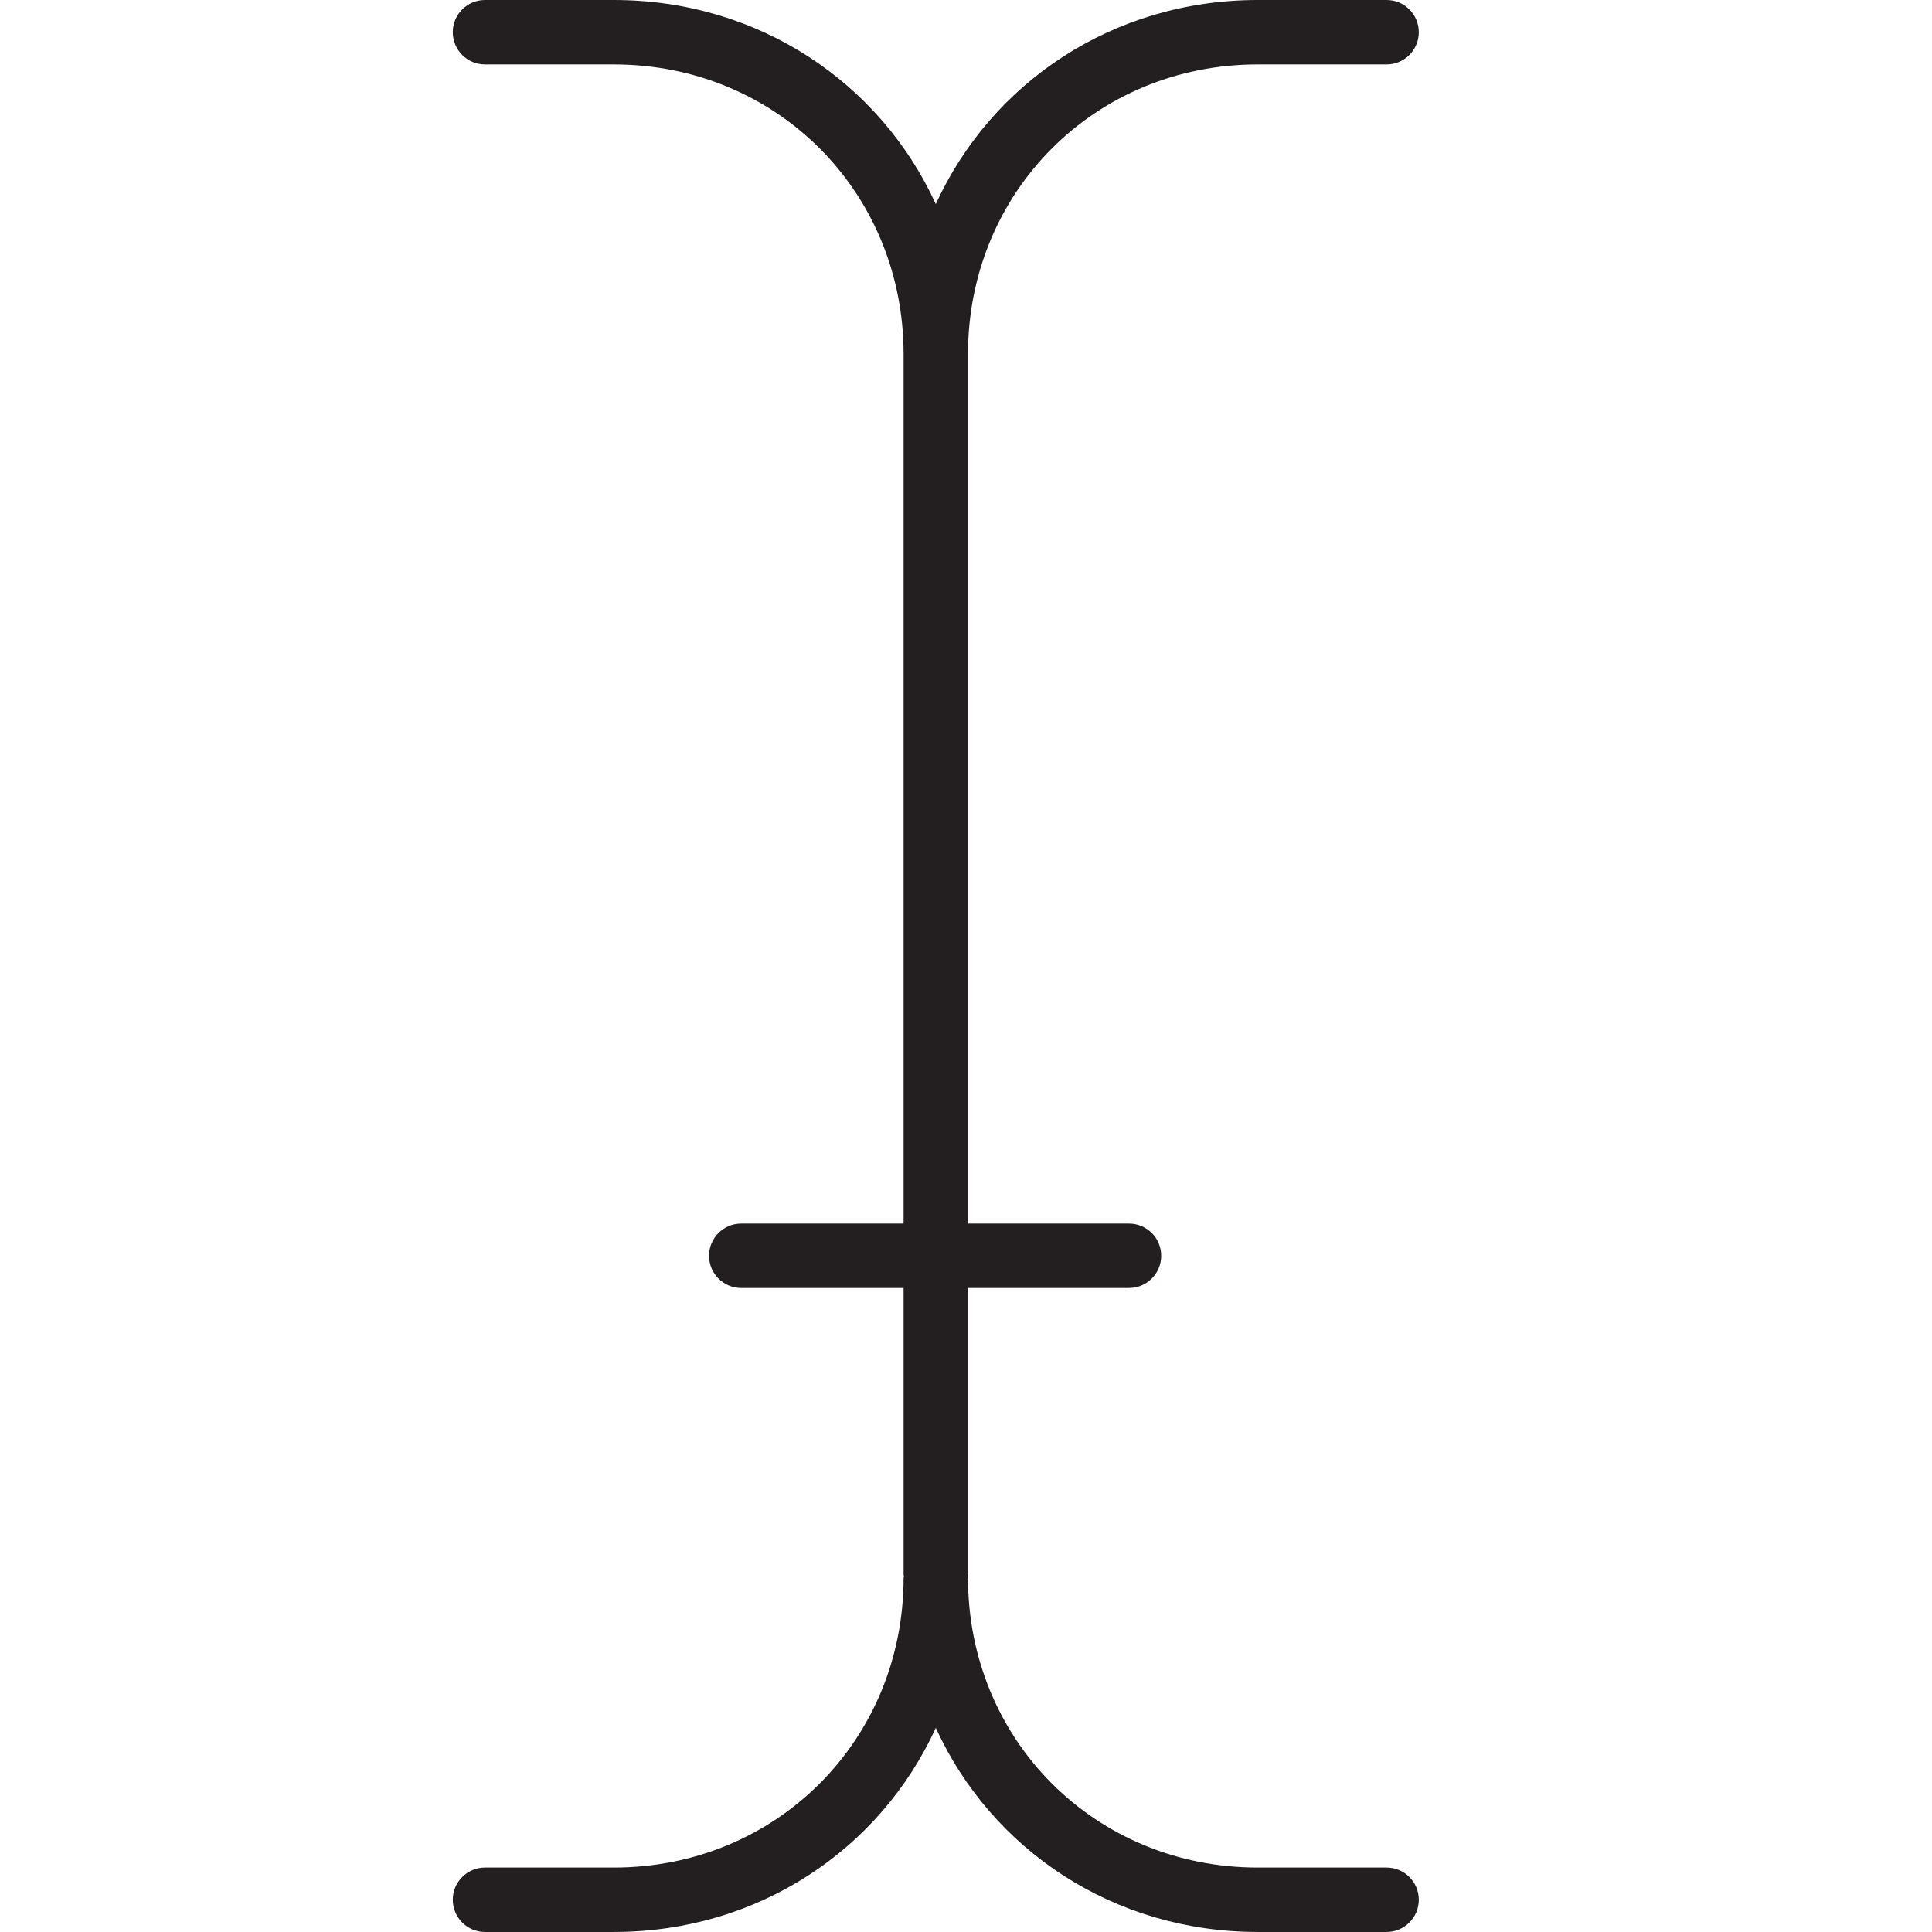 <?xml version="1.0" encoding="utf-8"?>
<!-- Generator: Adobe Illustrator 17.0.0, SVG Export Plug-In . SVG Version: 6.00 Build 0)  -->
<!DOCTYPE svg PUBLIC "-//W3C//DTD SVG 1.1//EN" "http://www.w3.org/Graphics/SVG/1.1/DTD/svg11.dtd">
<svg version="1.1" id="Layer_1" xmlns="http://www.w3.org/2000/svg" xmlns:xlink="http://www.w3.org/1999/xlink" x="0px" y="0px"
	 width="60px" height="60px" viewBox="0 0 60 60" enable-background="new 0 0 60 60" xml:space="preserve">
<g>
	<path fill="#231F20" d="M39.062,2h4c0.553,0,1-0.448,1-1s-0.447-1-1-1h-4c-4.492,0-8.275,2.563-10,6.338
		C27.338,2.563,23.555,0,19.062,0h-4c-0.553,0-1,0.448-1,1s0.447,1,1,1h4c5.047,0,9,3.953,9,9v27h-5.042c-0.553,0-1,0.448-1,1
		s0.447,1,1,1h5.042v8.913c0,0.015,0.008,0.028,0.009,0.043c-0.001,0.015-0.009,0.028-0.009,0.043c0,5.047-3.953,9-9,9h-4
		c-0.553,0-1,0.448-1,1s0.447,1,1,1h4c4.492,0,8.275-2.563,10-6.338c1.725,3.775,5.508,6.338,10,6.338h4c0.553,0,1-0.448,1-1
		s-0.447-1-1-1h-4c-5.047,0-9-3.953-9-9c0-0.015-0.008-0.028-0.009-0.043c0.001-0.015,0.009-0.028,0.009-0.043V40h5
		c0.553,0,1-0.448,1-1s-0.447-1-1-1h-5V11C30.062,5.953,34.016,2,39.062,2z"/>
</g>
</svg>
